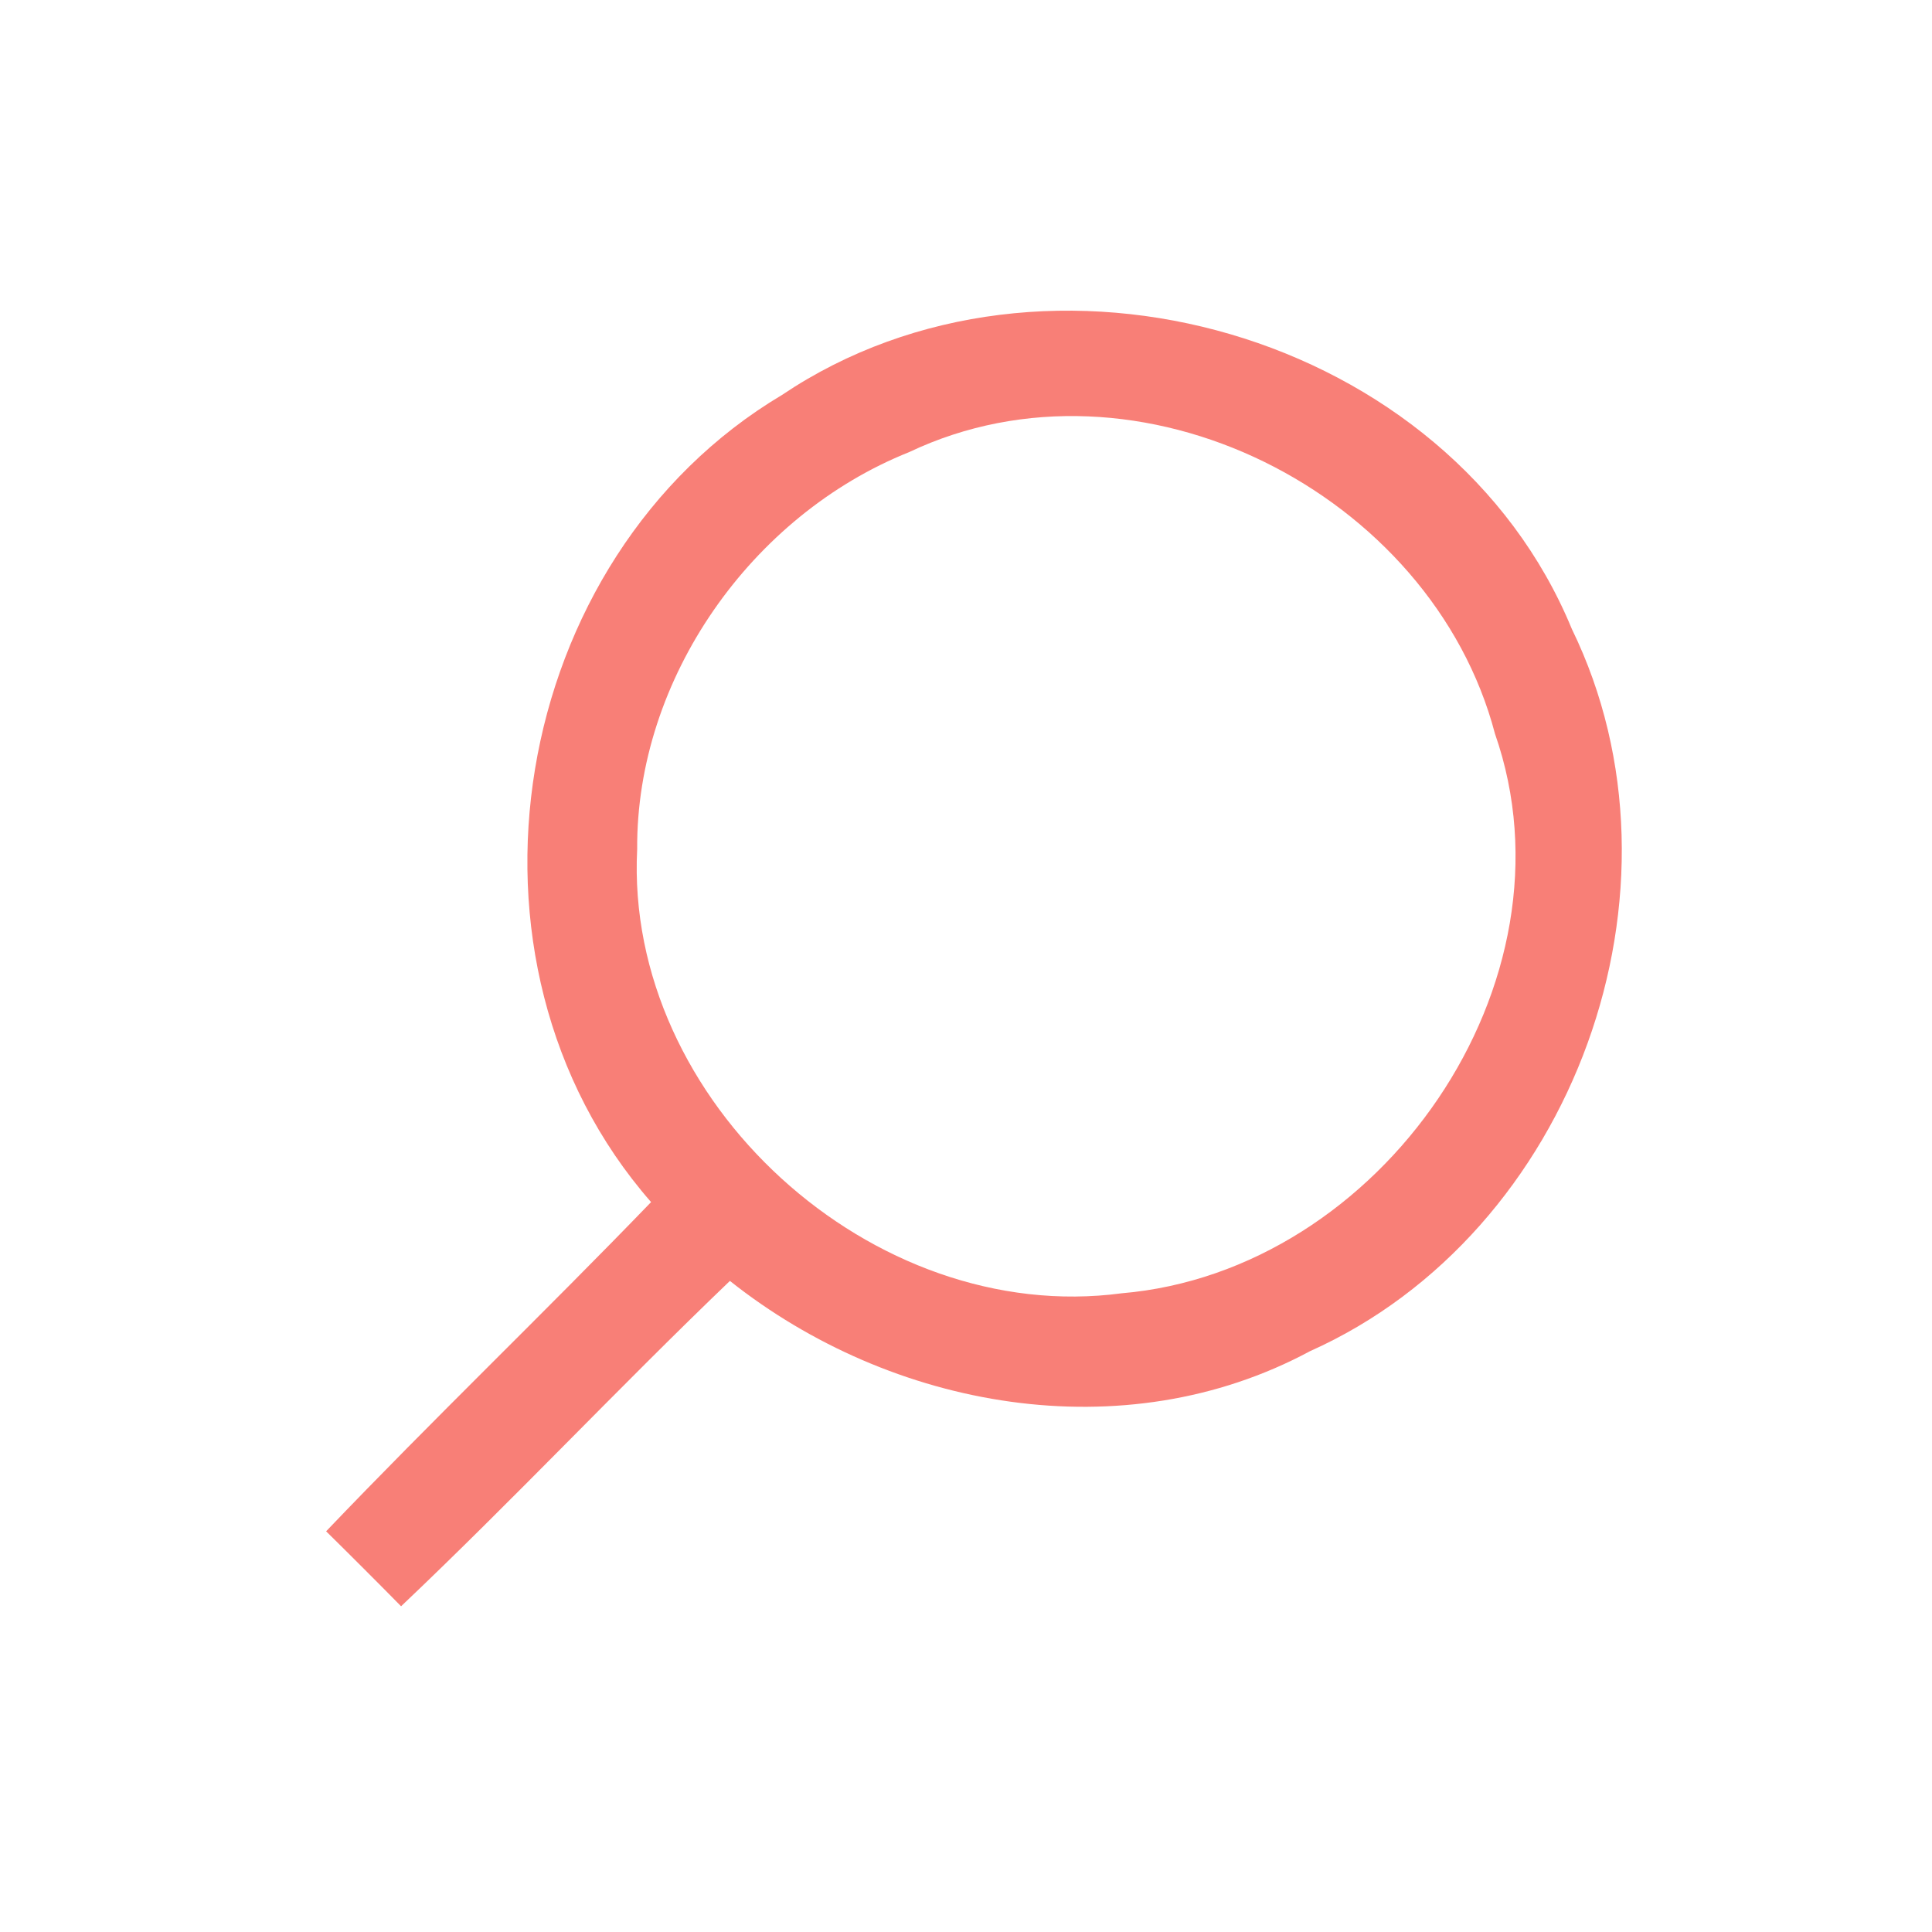 <?xml version="1.0" encoding="UTF-8" ?>
<!DOCTYPE svg PUBLIC "-//W3C//DTD SVG 1.1//EN" "http://www.w3.org/Graphics/SVG/1.1/DTD/svg11.dtd">
<svg width="50pt" height="50pt" viewBox="0 0 50 50" version="1.1" xmlns="http://www.w3.org/2000/svg">
<g id="#ffffffff">
</g>
<g id="#000000ff">
<path fill="#f87f77" opacity="1.00" d=" M 20.24 10.22 C 27.08 5.62 37.52 8.61 40.68 16.28 C 43.96 23.01 40.74 31.91 33.90 34.97 C 29.08 37.56 23.07 36.47 18.89 33.15 C 16.01 35.91 13.28 38.82 10.38 41.57 C 9.90 41.08 8.93 40.11 8.44 39.63 C 11.20 36.74 14.08 33.98 16.85 31.11 C 11.39 24.87 13.17 14.43 20.24 10.22 M 23.53 11.70 C 19.45 13.33 16.46 17.56 16.49 21.98 C 16.16 28.50 22.58 34.33 29.03 33.47 C 35.74 32.90 40.94 25.43 38.69 18.99 C 37.05 12.75 29.45 8.89 23.53 11.70 Z" />
</g>
</svg>

